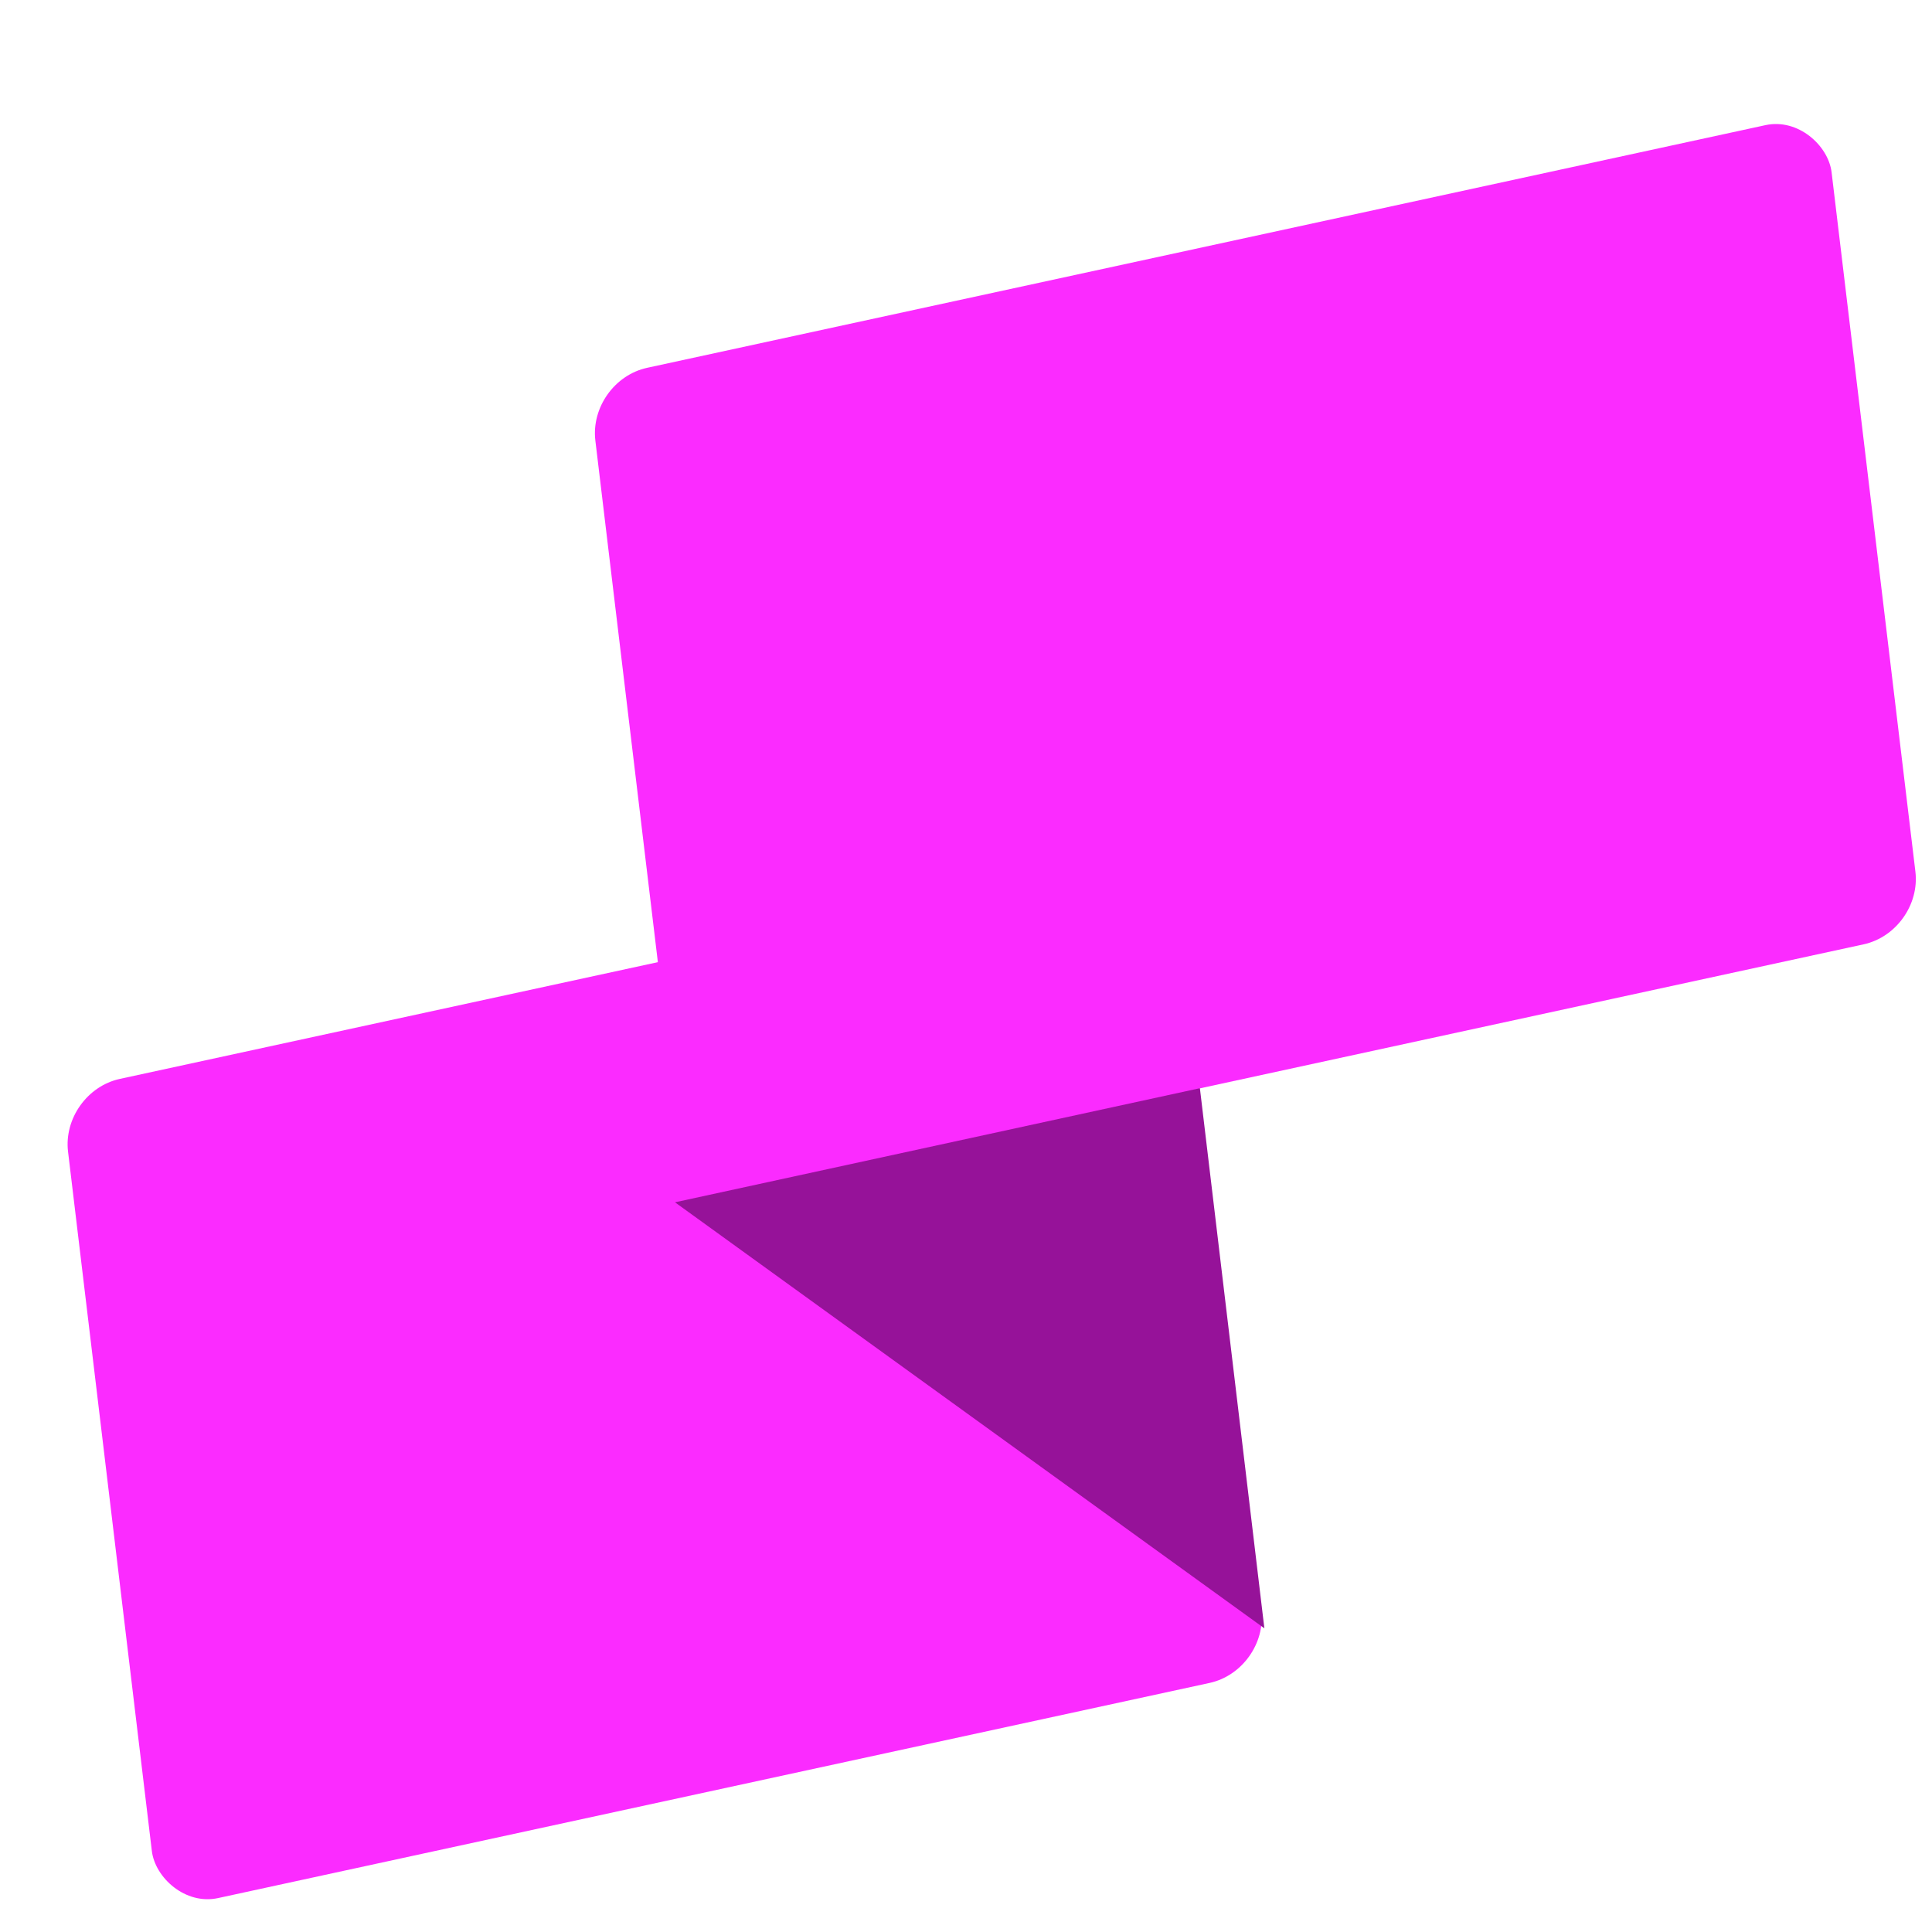 <svg width="16" height="16" viewBox="0 0 16 16" fill="none" xmlns="http://www.w3.org/2000/svg">
<rect width="9.405" height="6.832" rx="0.5" transform="matrix(0.977 -0.212 0.119 0.993 0.504 9.041)" fill="#FB2BFF"/>
<rect width="10.479" height="6.832" rx="0.5" transform="matrix(0.977 -0.212 0.119 0.993 4.871 3.152)" fill="#FB2BFF"/>
<path d="M5.59 9.957L9.937 9.012L10.471 13.485L5.59 9.957Z" fill="#961299"/>
</svg>
